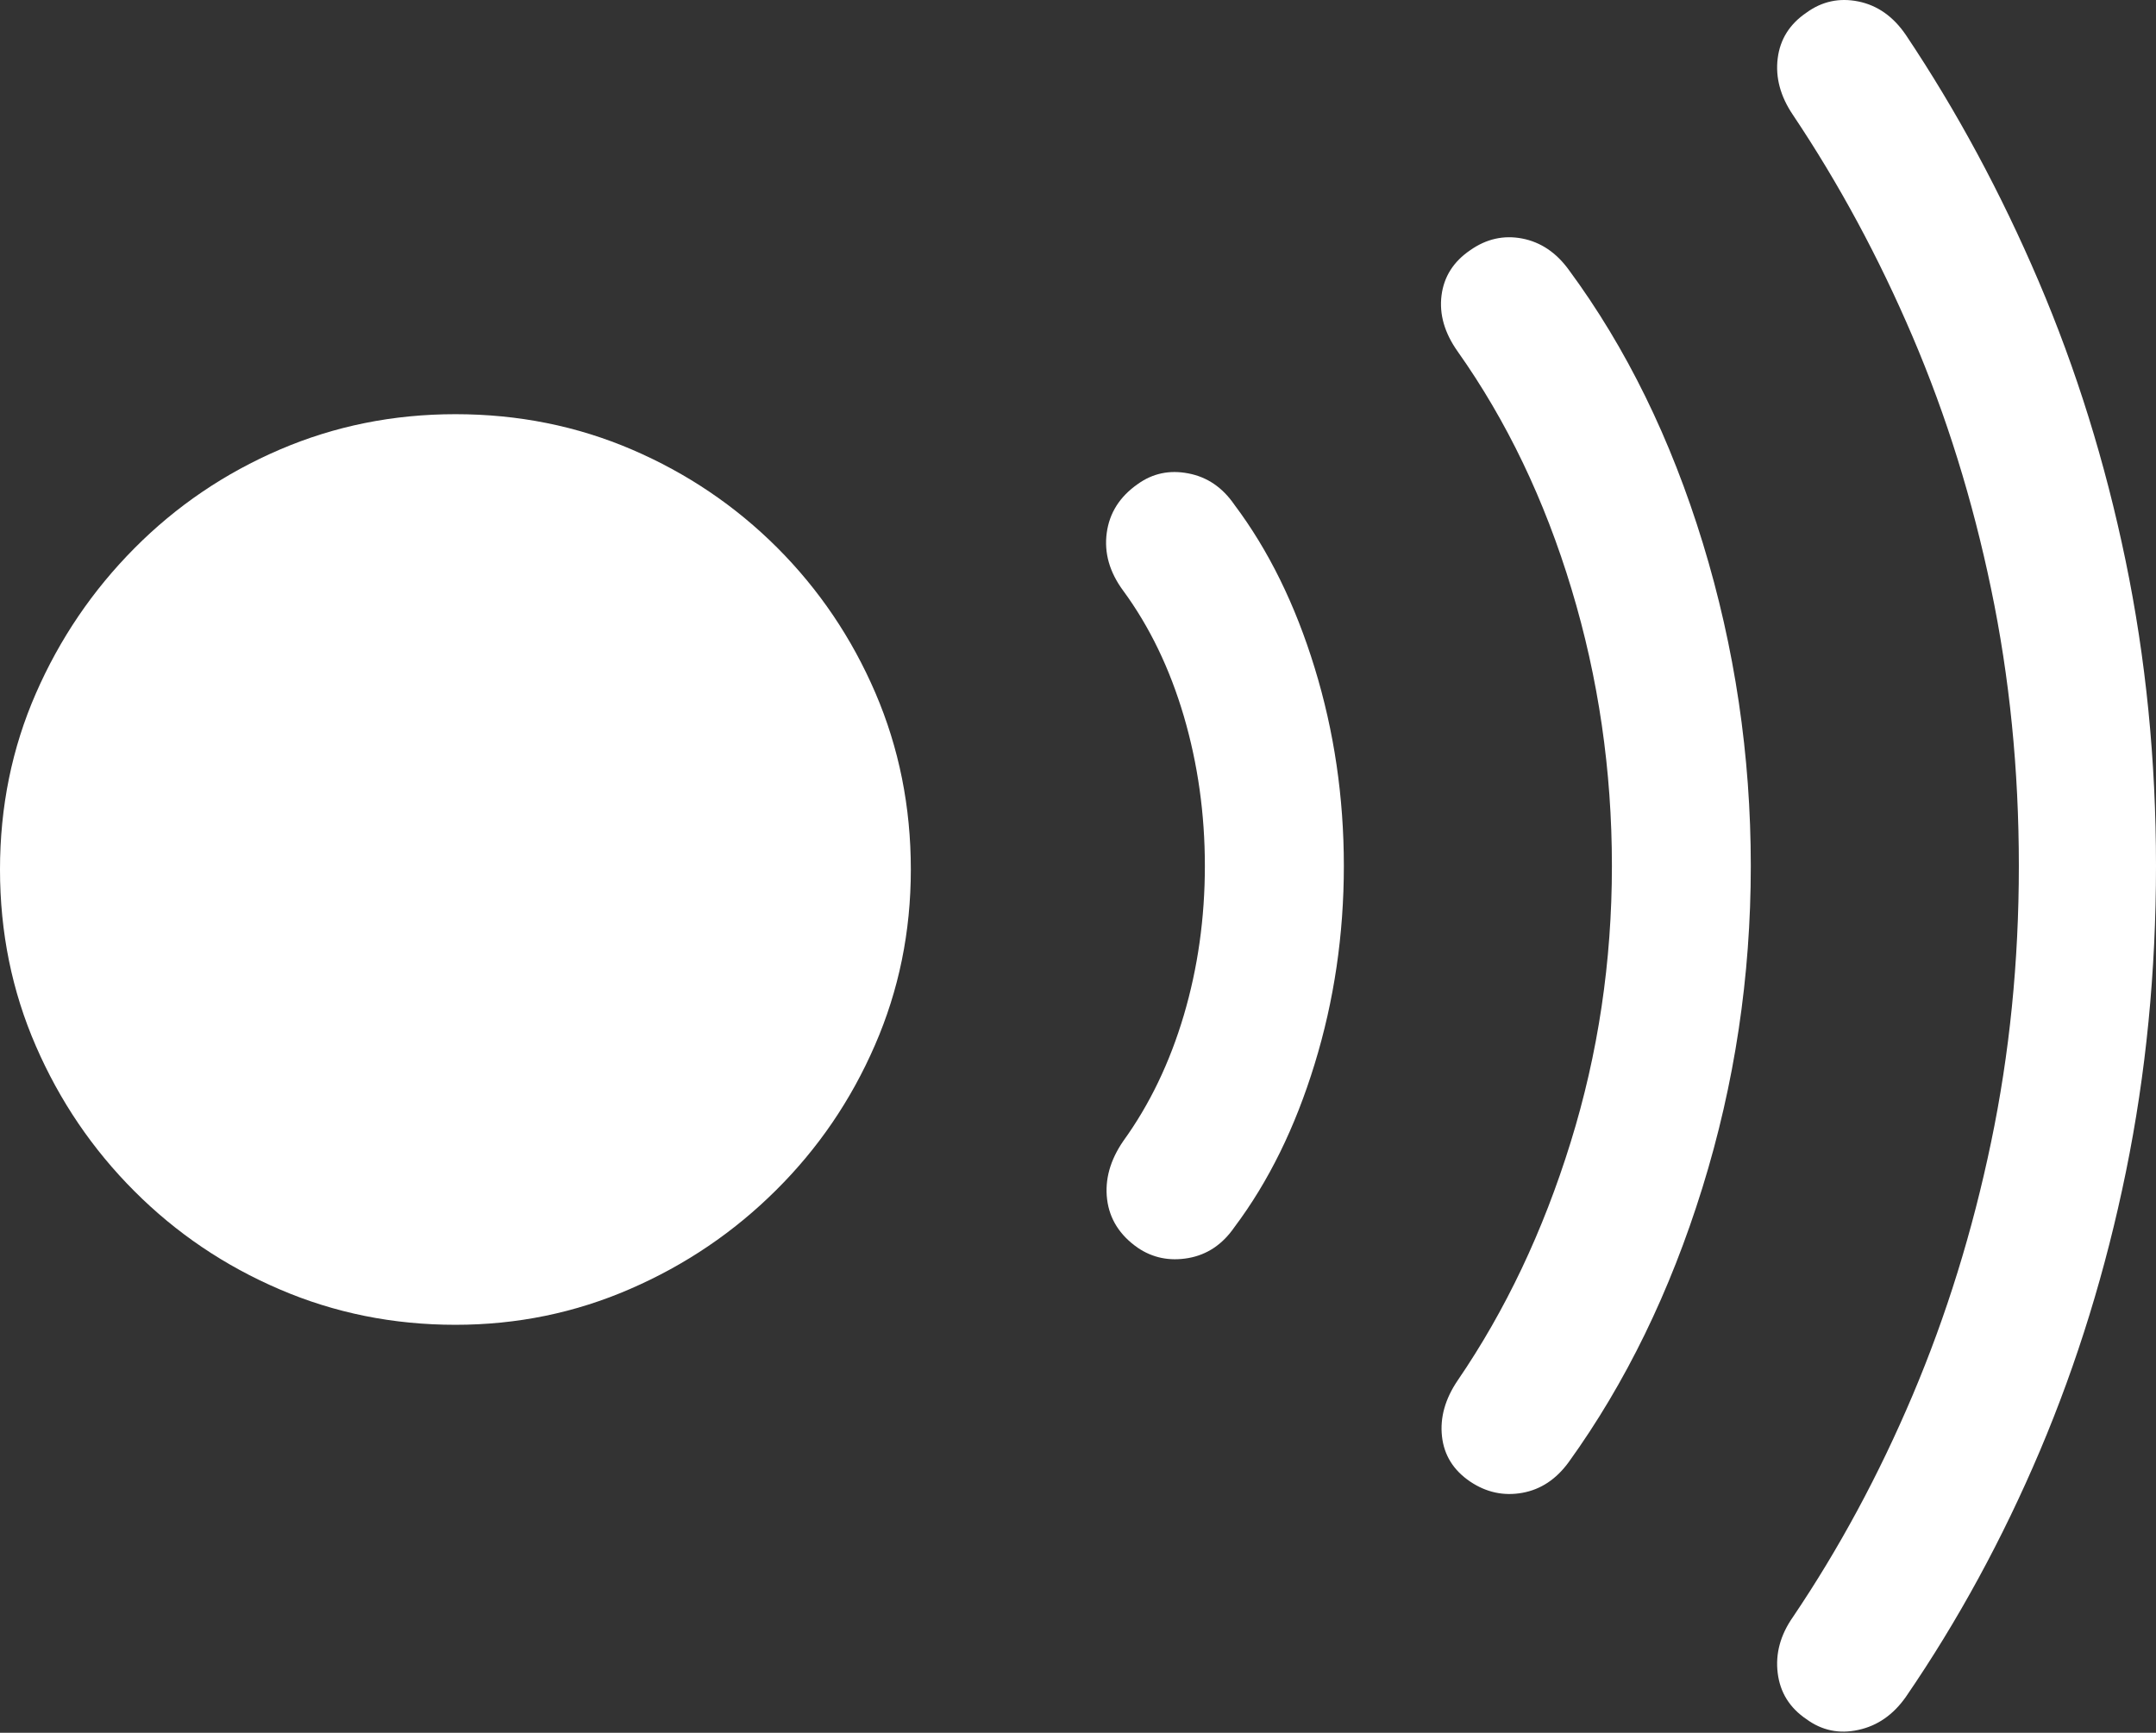 <?xml version="1.0" encoding="UTF-8"?>
<!--Generator: Apple Native CoreSVG 175.5-->
<!DOCTYPE svg
PUBLIC "-//W3C//DTD SVG 1.1//EN"
       "http://www.w3.org/Graphics/SVG/1.1/DTD/svg11.dtd">
<svg version="1.1" xmlns="http://www.w3.org/2000/svg" xmlns:xlink="http://www.w3.org/1999/xlink" width="23.486" height="18.88">
 <rect width="100%" height="100%" fill="#333333" stroke="none"/>
 <g>
  <rect height="18.88" opacity="0" width="23.486" x="0" y="0"/>
  <path d="M4.961 14.435Q5.967 14.435 6.865 14.044Q7.764 13.654 8.452 12.97Q9.141 12.287 9.531 11.388Q9.922 10.49 9.922 9.474Q9.922 8.449 9.536 7.55Q9.15 6.652 8.467 5.968Q7.783 5.285 6.885 4.899Q5.986 4.513 4.961 4.513Q3.945 4.513 3.047 4.899Q2.148 5.285 1.465 5.973Q0.781 6.662 0.391 7.555Q0 8.449 0 9.474Q0 10.5 0.391 11.398Q0.781 12.296 1.465 12.98Q2.148 13.664 3.047 14.049Q3.945 14.435 4.961 14.435Z" fill="#ffffff"/>
  <path d="M4.961 12.58Q4.688 12.58 4.526 12.414Q4.365 12.248 4.365 11.984L4.365 10.07L2.451 10.07Q2.188 10.07 2.021 9.909Q1.855 9.748 1.855 9.474Q1.855 9.201 2.021 9.04Q2.188 8.878 2.451 8.878L4.365 8.878L4.365 6.964Q4.365 6.701 4.526 6.535Q4.688 6.369 4.961 6.369Q5.234 6.369 5.396 6.535Q5.557 6.701 5.557 6.964L5.557 8.878L7.471 8.878Q7.734 8.878 7.9 9.04Q8.066 9.201 8.066 9.474Q8.066 9.748 7.9 9.909Q7.734 10.07 7.471 10.07L5.557 10.07L5.557 11.984Q5.557 12.248 5.396 12.414Q5.234 12.58 4.961 12.58Z" fill="none"/>
  <path d="M12.393 13.595Q12.637 13.761 12.944 13.708Q13.252 13.654 13.447 13.371Q14.004 12.629 14.321 11.593Q14.639 10.558 14.639 9.435Q14.639 8.312 14.321 7.277Q14.004 6.242 13.447 5.5Q13.252 5.216 12.944 5.158Q12.637 5.099 12.393 5.275Q12.1 5.48 12.056 5.807Q12.012 6.134 12.236 6.437Q12.666 7.023 12.896 7.804Q13.125 8.586 13.125 9.435Q13.125 10.285 12.896 11.061Q12.666 11.838 12.236 12.433Q12.021 12.746 12.06 13.068Q12.1 13.39 12.393 13.595Z" fill="#ffffff"/>
  <path d="M16.016 16.144Q16.279 16.32 16.582 16.266Q16.885 16.212 17.09 15.929Q18.018 14.64 18.545 12.941Q19.072 11.242 19.072 9.435Q19.072 7.628 18.55 5.92Q18.027 4.211 17.09 2.941Q16.885 2.658 16.582 2.599Q16.279 2.541 16.016 2.726Q15.742 2.912 15.703 3.219Q15.664 3.527 15.879 3.83Q16.68 4.962 17.119 6.418Q17.559 7.873 17.559 9.435Q17.559 10.998 17.109 12.448Q16.66 13.898 15.879 15.041Q15.674 15.343 15.708 15.651Q15.742 15.959 16.016 16.144Z" fill="#ffffff"/>
  <path d="M19.678 18.732Q19.932 18.918 20.244 18.849Q20.557 18.781 20.762 18.488Q21.611 17.248 22.222 15.807Q22.832 14.367 23.159 12.765Q23.486 11.164 23.486 9.435Q23.486 7.707 23.154 6.105Q22.822 4.503 22.207 3.063Q21.592 1.623 20.762 0.382Q20.557 0.08 20.244 0.016Q19.932-0.047 19.678 0.138Q19.404 0.324 19.365 0.636Q19.326 0.949 19.531 1.252Q20.283 2.375 20.835 3.669Q21.387 4.962 21.689 6.413Q21.992 7.863 21.992 9.435Q21.992 10.998 21.689 12.448Q21.387 13.898 20.835 15.202Q20.283 16.505 19.531 17.619Q19.326 17.912 19.365 18.229Q19.404 18.547 19.678 18.732Z" fill="#ffffff"/>
 </g>
</svg>
